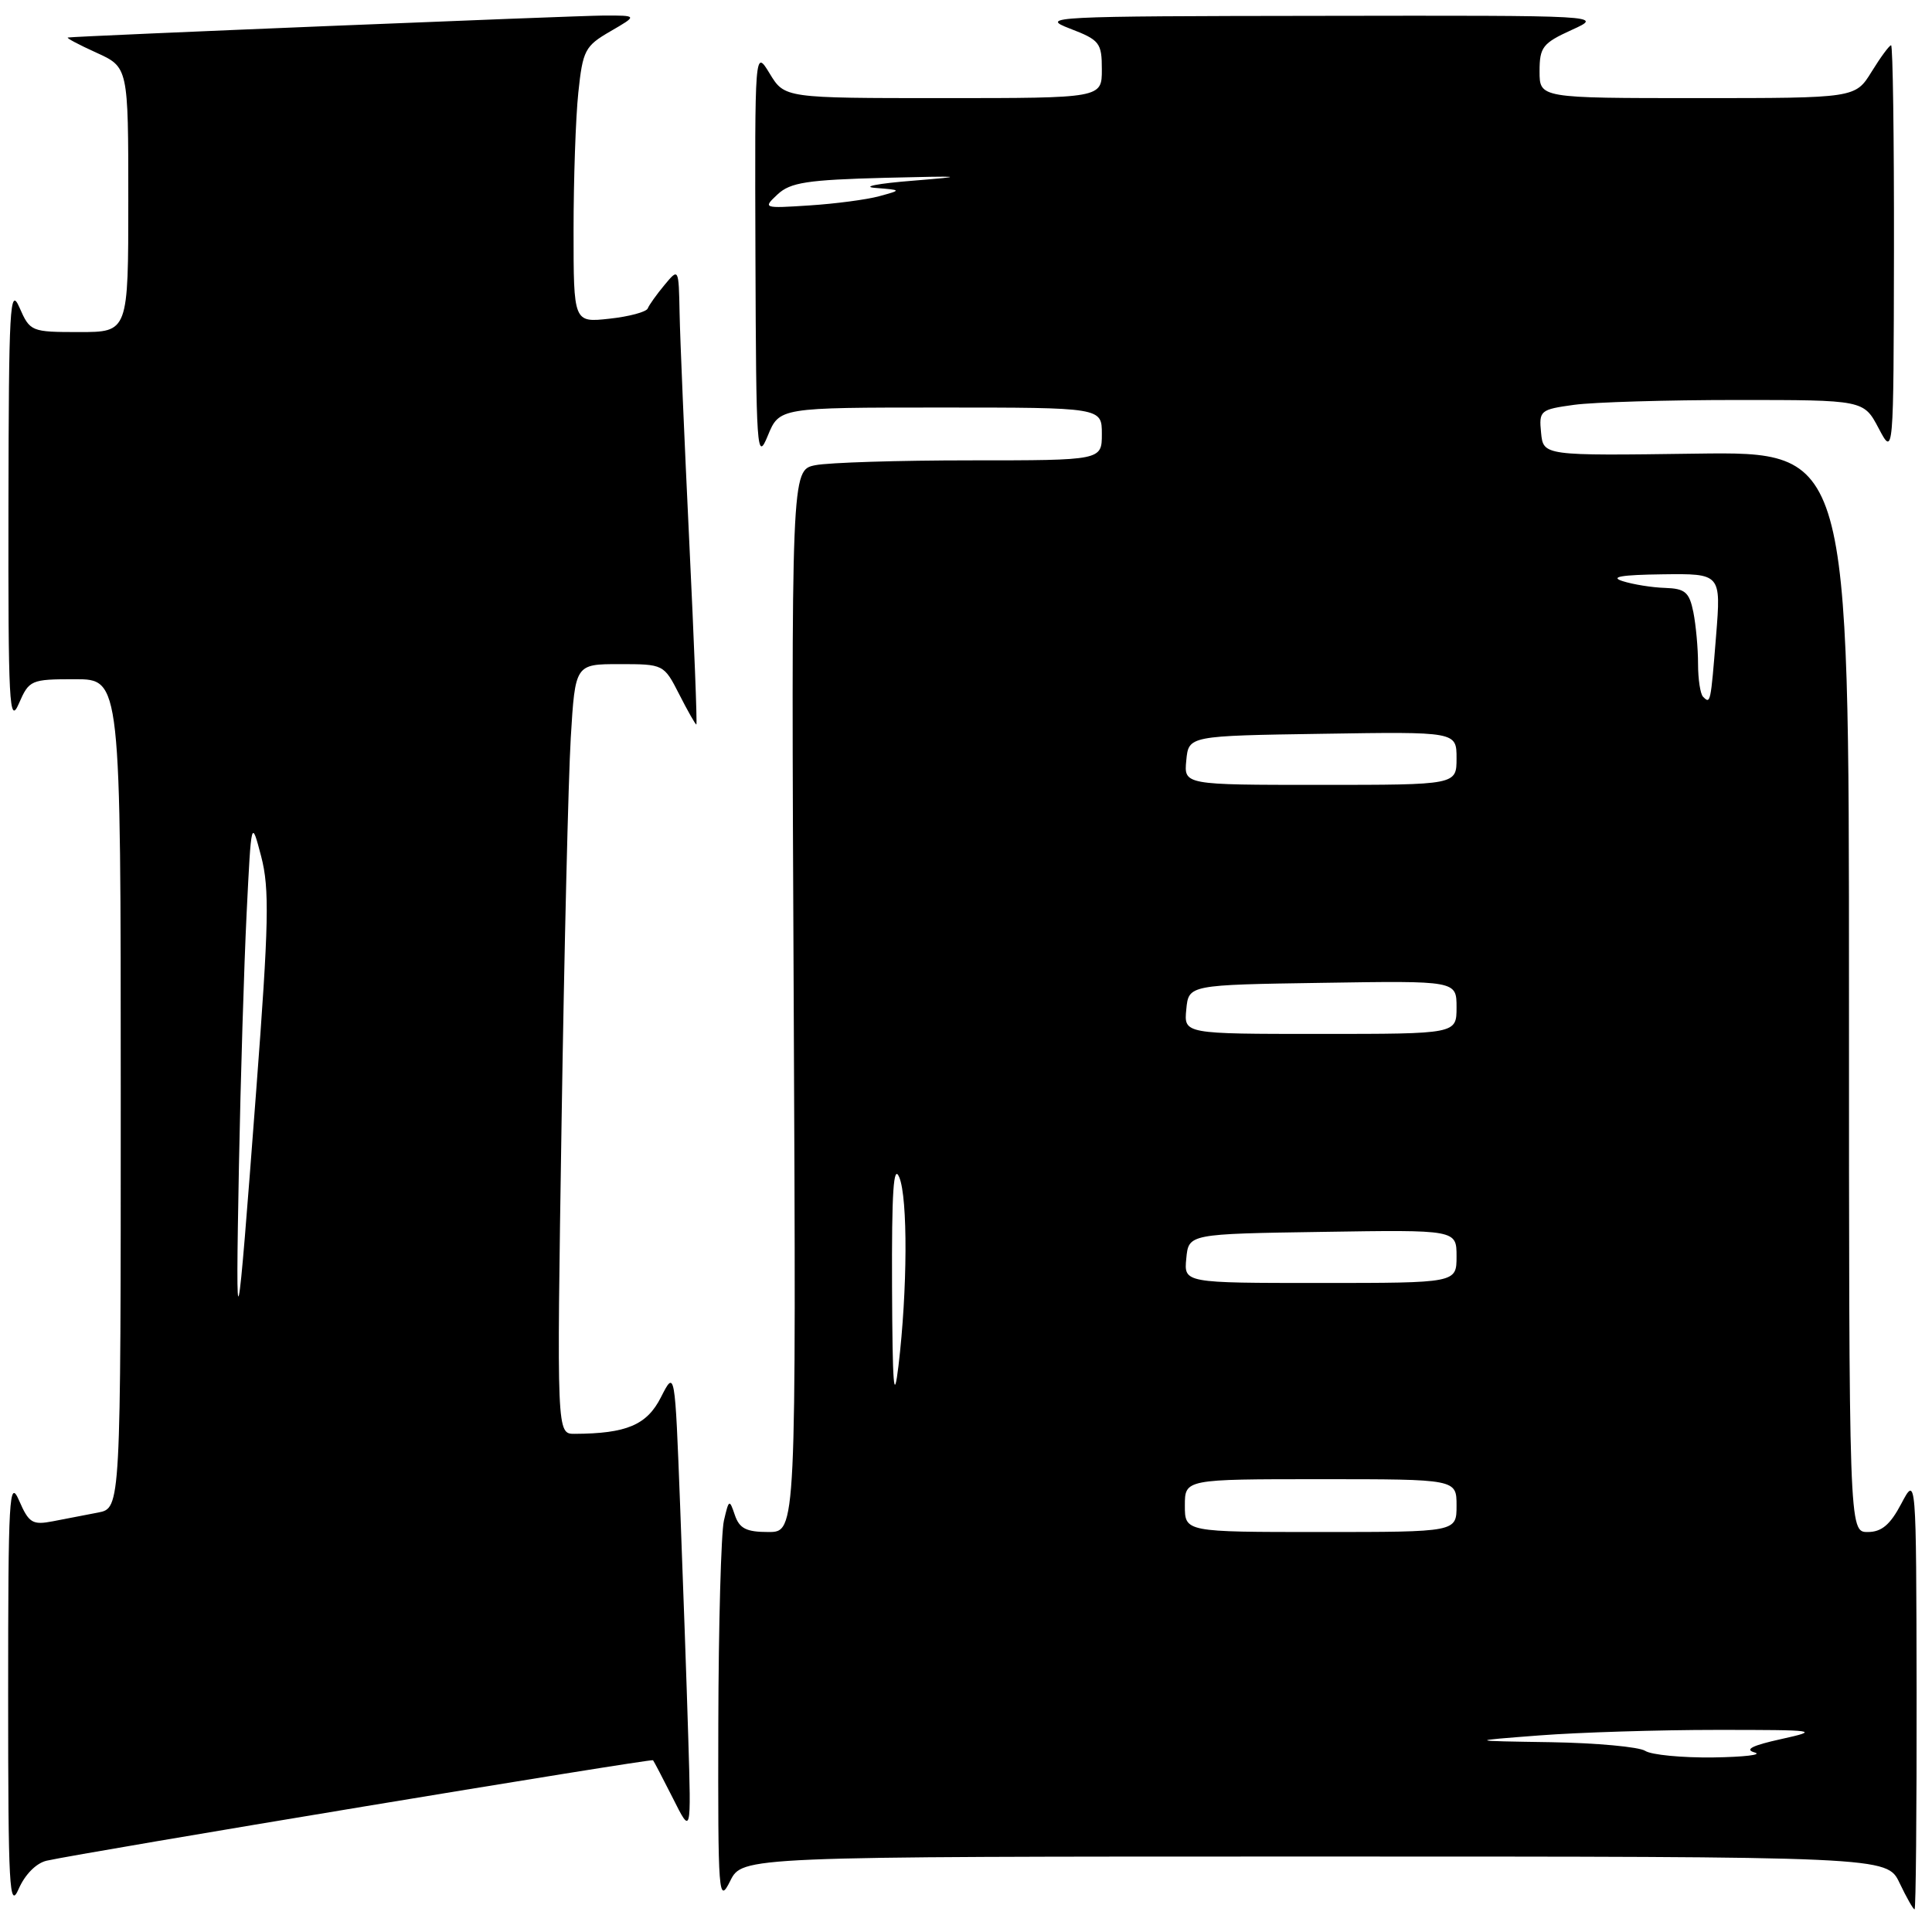 <?xml version="1.0" encoding="UTF-8" standalone="no"?>
<!DOCTYPE svg PUBLIC "-//W3C//DTD SVG 1.1//EN" "http://www.w3.org/Graphics/SVG/1.1/DTD/svg11.dtd" >
<svg xmlns="http://www.w3.org/2000/svg" xmlns:xlink="http://www.w3.org/1999/xlink" version="1.1" viewBox="0 0 256 256">
 <g >
 <path fill="currentColor"
d=" M 6.19 246.55 C 11.05 245.46 86.32 232.99 86.53 233.24 C 86.65 233.38 87.84 235.66 89.18 238.31 C 91.59 243.12 91.59 243.12 91.20 230.31 C 90.99 223.26 90.50 209.40 90.12 199.50 C 89.43 181.50 89.43 181.50 87.58 185.14 C 85.72 188.82 83.02 189.96 76.14 189.99 C 73.77 190.00 73.77 190.00 74.41 148.75 C 74.76 126.06 75.31 103.11 75.63 97.75 C 76.22 88.00 76.22 88.00 82.09 88.00 C 87.93 88.00 87.97 88.02 90.00 92.00 C 91.12 94.20 92.14 96.00 92.27 96.00 C 92.40 96.00 91.97 85.09 91.33 71.75 C 90.69 58.41 90.11 44.80 90.05 41.50 C 89.93 35.50 89.93 35.50 88.05 37.76 C 87.01 39.01 86.01 40.41 85.83 40.87 C 85.65 41.33 83.36 41.95 80.75 42.23 C 76.00 42.75 76.00 42.75 76.00 30.52 C 76.00 23.80 76.28 15.58 76.63 12.27 C 77.22 6.66 77.51 6.10 80.88 4.15 C 84.50 2.05 84.50 2.05 80.00 2.06 C 76.11 2.08 10.36 4.77 9.00 4.97 C 8.72 5.01 10.41 5.91 12.75 6.97 C 17.00 8.90 17.00 8.90 17.00 26.45 C 17.00 44.00 17.00 44.00 10.50 44.00 C 4.13 44.00 3.98 43.94 2.58 40.75 C 1.31 37.84 1.16 40.62 1.12 67.00 C 1.08 93.25 1.23 96.14 2.49 93.25 C 3.86 90.10 4.08 90.00 9.95 90.00 C 16.00 90.00 16.00 90.00 16.00 144.92 C 16.00 199.84 16.00 199.84 13.00 200.42 C 11.35 200.74 8.64 201.26 6.99 201.58 C 4.30 202.10 3.82 201.80 2.53 198.83 C 1.22 195.82 1.08 198.32 1.08 224.50 C 1.08 250.20 1.24 253.13 2.48 250.28 C 3.31 248.38 4.81 246.86 6.19 246.55 Z  M 253.96 224.25 C 253.91 195.50 253.91 195.50 251.93 199.25 C 250.46 202.04 249.32 203.00 247.48 203.00 C 245.00 203.00 245.00 203.00 245.00 131.42 C 245.00 59.84 245.00 59.84 224.75 60.11 C 204.50 60.39 204.50 60.39 204.20 57.34 C 203.91 54.40 204.07 54.26 208.59 53.64 C 211.17 53.29 220.86 53.00 230.12 53.00 C 246.95 53.00 246.95 53.00 248.93 56.75 C 250.91 60.50 250.91 60.50 250.96 33.25 C 250.98 18.26 250.81 6.00 250.58 6.00 C 250.35 6.00 249.19 7.57 248.00 9.50 C 245.84 13.00 245.84 13.00 224.92 13.00 C 204.00 13.00 204.00 13.00 204.00 9.45 C 204.00 6.25 204.41 5.72 208.25 3.97 C 212.50 2.04 212.50 2.04 175.00 2.10 C 139.21 2.14 137.69 2.22 141.75 3.78 C 145.72 5.30 146.00 5.67 146.00 9.21 C 146.00 13.00 146.00 13.00 124.99 13.00 C 103.97 13.00 103.97 13.00 101.99 9.75 C 100.01 6.50 100.01 6.50 100.10 34.00 C 100.19 59.76 100.29 61.26 101.73 57.75 C 103.27 54.00 103.27 54.00 124.64 54.00 C 146.00 54.00 146.00 54.00 146.00 57.50 C 146.00 61.00 146.00 61.00 128.62 61.00 C 119.07 61.00 109.81 61.29 108.04 61.64 C 104.84 62.28 104.84 62.28 105.17 132.64 C 105.50 203.00 105.50 203.00 101.82 203.00 C 98.89 203.00 97.98 202.54 97.37 200.75 C 96.65 198.61 96.58 198.65 95.92 201.50 C 95.55 203.15 95.21 215.30 95.18 228.50 C 95.13 251.26 95.21 252.33 96.75 249.25 C 98.36 246.00 98.36 246.00 174.20 246.00 C 250.03 246.00 250.03 246.00 251.70 249.50 C 252.62 251.43 253.51 253.00 253.69 253.00 C 253.86 253.00 253.98 240.06 253.96 224.25 Z  M 31.66 154.50 C 31.88 142.95 32.34 127.88 32.68 121.00 C 33.30 108.50 33.30 108.50 34.61 113.49 C 35.72 117.75 35.63 122.33 33.95 144.49 C 31.38 178.56 31.19 179.38 31.66 154.50 Z  M 218.00 232.00 C 217.18 231.47 211.55 230.95 205.50 230.85 C 194.50 230.68 194.50 230.68 204.00 229.95 C 209.22 229.55 219.80 229.22 227.50 229.22 C 240.83 229.22 241.24 229.28 236.00 230.44 C 232.18 231.28 231.11 231.82 232.50 232.21 C 233.60 232.52 231.12 232.81 227.00 232.87 C 222.88 232.92 218.82 232.53 218.00 232.00 Z  M 157.00 199.50 C 157.00 196.00 157.00 196.00 175.00 196.00 C 193.00 196.00 193.00 196.00 193.00 199.50 C 193.00 203.00 193.00 203.00 175.00 203.00 C 157.00 203.00 157.00 203.00 157.00 199.50 Z  M 118.20 170.50 C 118.15 157.90 118.39 154.15 119.16 156.00 C 120.30 158.76 120.25 170.94 119.05 181.00 C 118.44 186.07 118.26 183.75 118.20 170.50 Z  M 157.19 166.75 C 157.50 163.50 157.50 163.50 175.25 163.23 C 193.00 162.95 193.00 162.95 193.00 166.48 C 193.00 170.00 193.00 170.00 174.94 170.00 C 156.87 170.00 156.87 170.00 157.19 166.75 Z  M 157.19 133.75 C 157.50 130.50 157.50 130.50 175.25 130.23 C 193.00 129.95 193.00 129.95 193.00 133.48 C 193.00 137.00 193.00 137.00 174.94 137.00 C 156.87 137.00 156.87 137.00 157.19 133.75 Z  M 157.19 100.75 C 157.50 97.50 157.50 97.50 175.25 97.23 C 193.00 96.95 193.00 96.95 193.00 100.48 C 193.00 104.00 193.00 104.00 174.94 104.00 C 156.87 104.00 156.87 104.00 157.19 100.75 Z  M 225.67 92.33 C 225.30 91.97 225.00 90.00 225.00 87.96 C 225.00 85.92 224.72 82.84 224.38 81.12 C 223.84 78.46 223.29 77.99 220.62 77.90 C 218.91 77.85 216.38 77.44 215.00 77.00 C 213.26 76.44 214.85 76.17 220.27 76.10 C 228.05 76.00 228.05 76.00 227.39 84.25 C 226.67 93.22 226.65 93.31 225.67 92.33 Z  M 103.04 25.75 C 104.73 24.17 106.98 23.83 117.28 23.56 C 127.74 23.30 128.28 23.35 121.00 23.94 C 116.33 24.31 114.08 24.75 116.00 24.90 C 119.50 25.18 119.50 25.18 116.50 26.00 C 114.85 26.45 110.69 27.00 107.26 27.22 C 101.12 27.62 101.06 27.60 103.04 25.75 Z "/>
</g>
</svg>